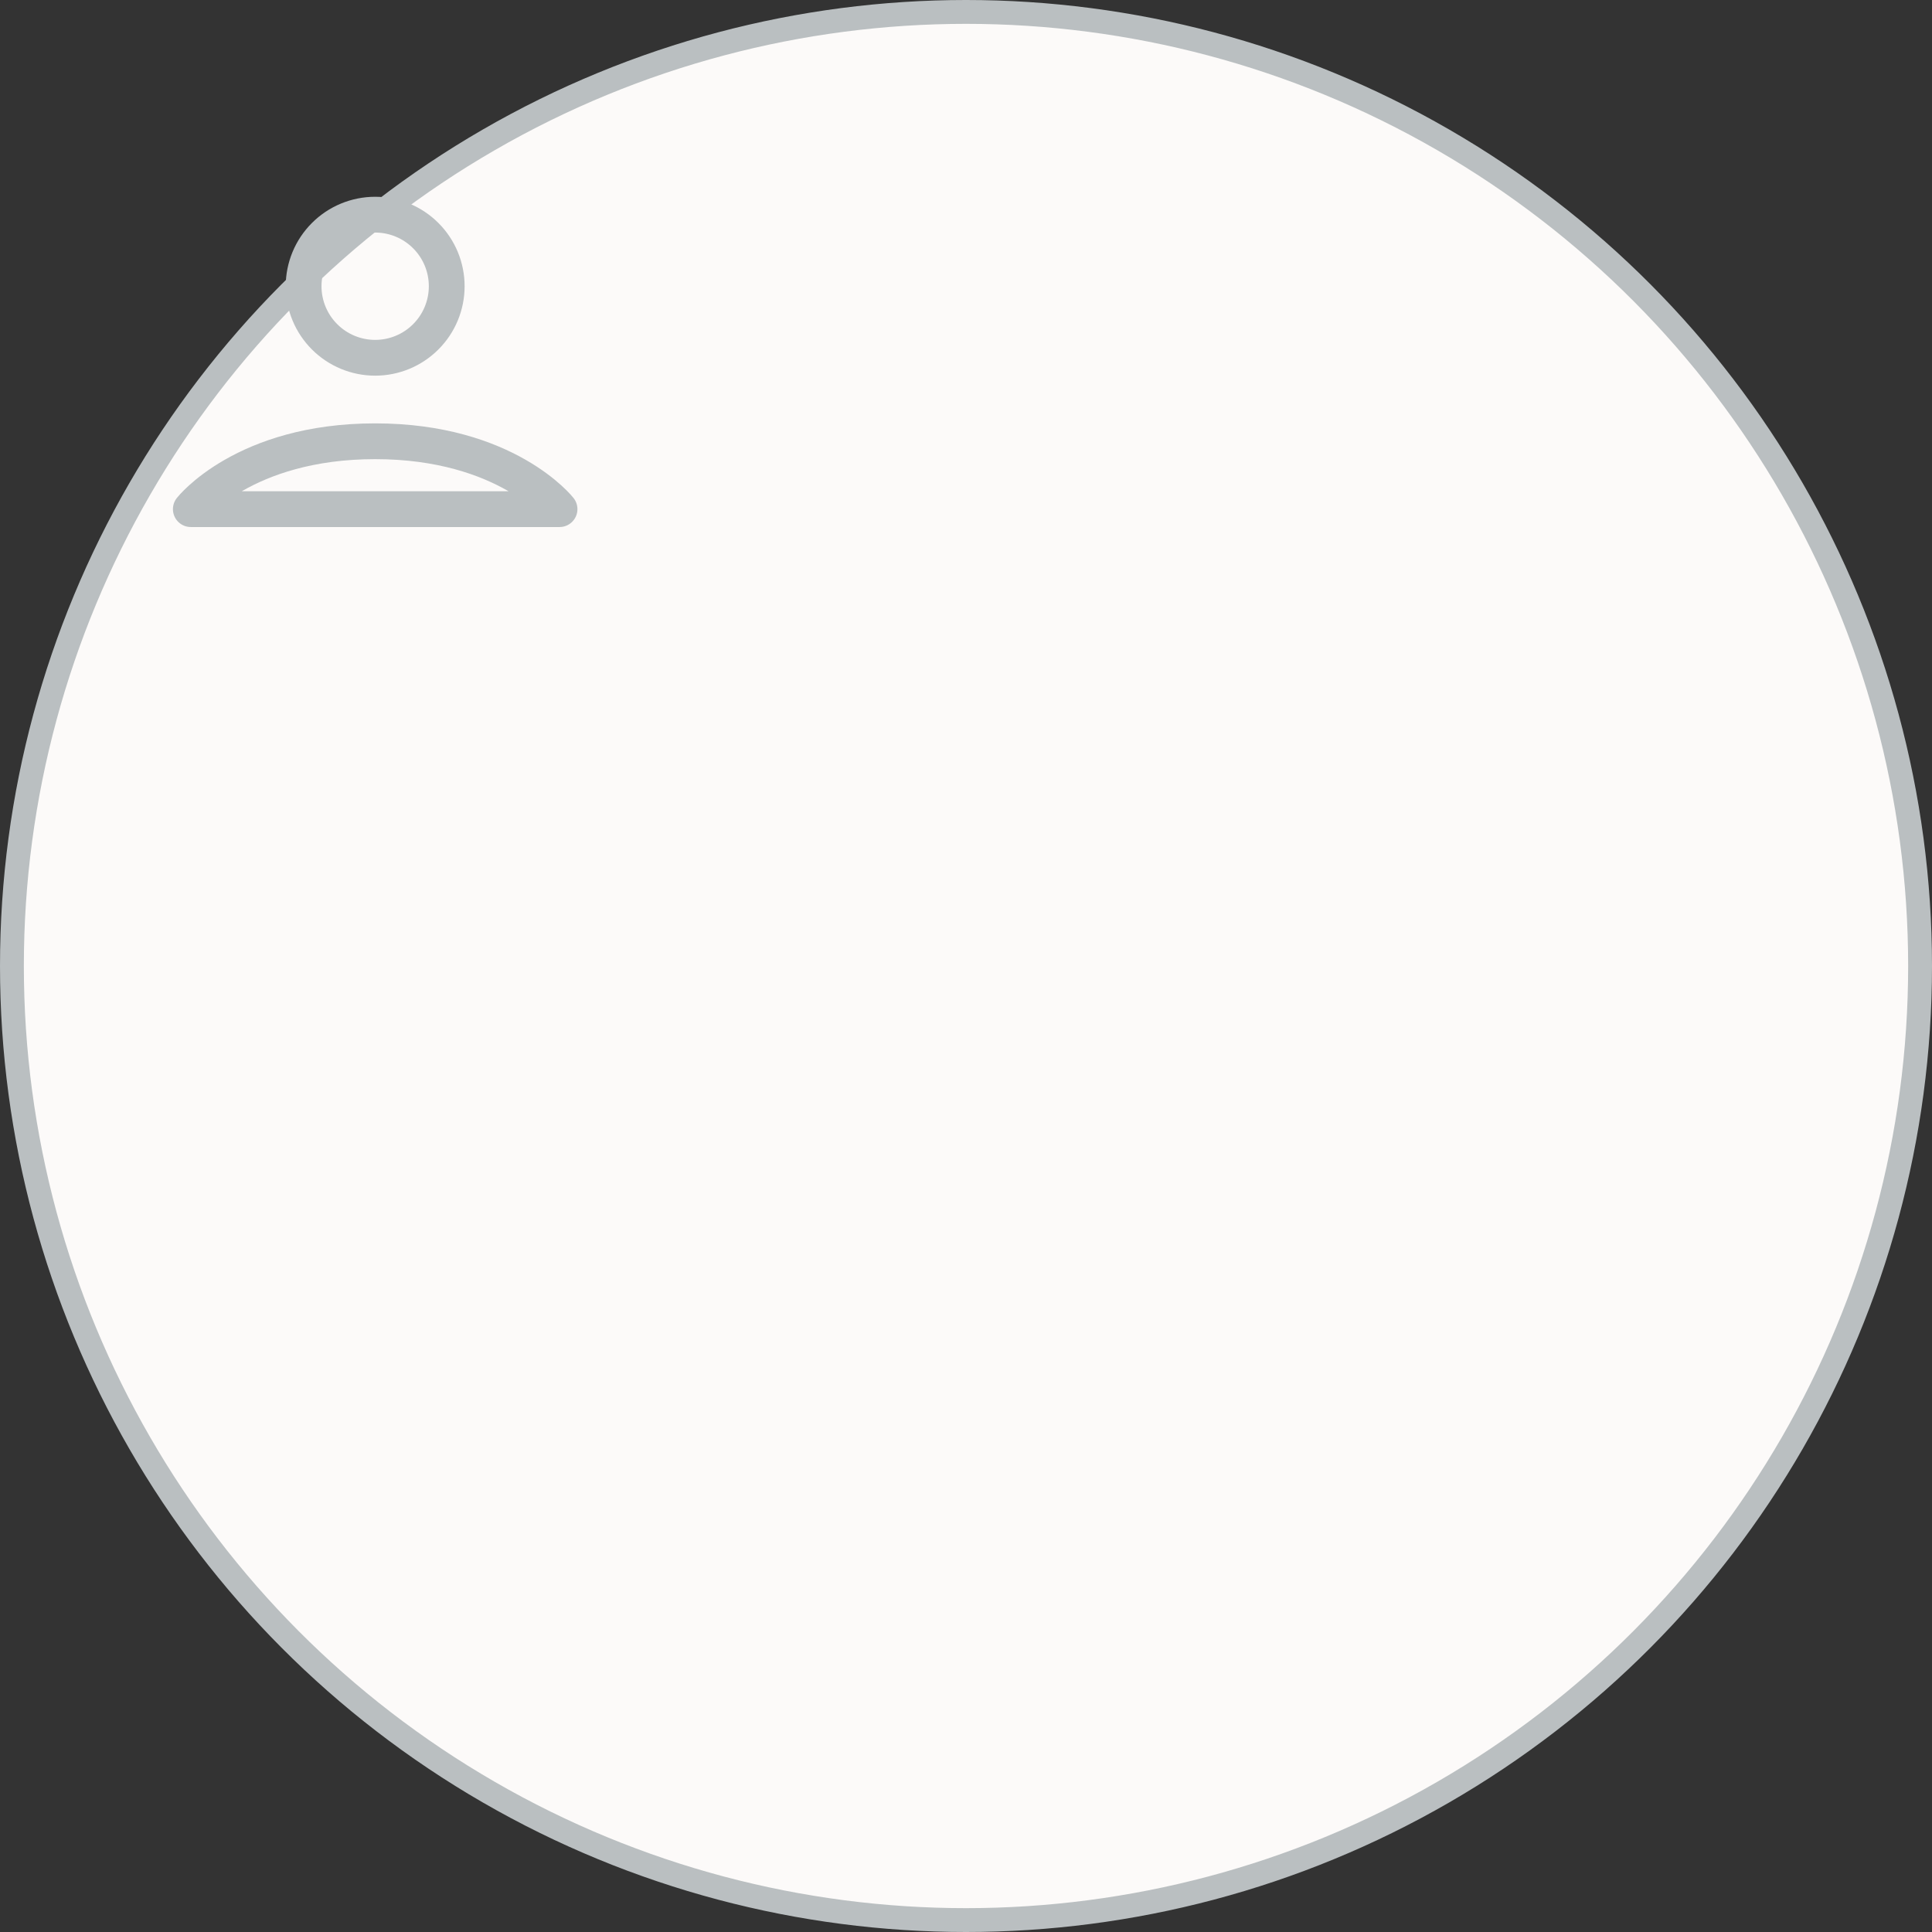 <svg width="81" height="81" viewBox="0 0 81 81" fill="none" xmlns="http://www.w3.org/2000/svg">
<rect x="0" y="0" width="81" height="81" fill="#333333" stroke="none"/>
<circle cx="40.5" cy="40.5" r="40" fill="#FCFAF9" stroke="#BABFC1"/>
<path d="M8 21.346C8 21.346 10.229 18.5 15.729 18.5C21.229 18.5 23.459 21.346 23.459 21.346H8ZM15.729 15C16.525 15 17.288 14.684 17.85 14.121C18.413 13.559 18.729 12.796 18.729 12C18.729 11.204 18.413 10.441 17.85 9.879C17.288 9.316 16.525 9 15.729 9C14.933 9 14.17 9.316 13.608 9.879C13.045 10.441 12.729 11.204 12.729 12C12.729 12.796 13.045 13.559 13.608 14.121C14.17 14.684 14.933 15 15.729 15V15Z" stroke="#BABFC1" stroke-width="1.5" stroke-linecap="round" stroke-linejoin="round"/>
</svg>
